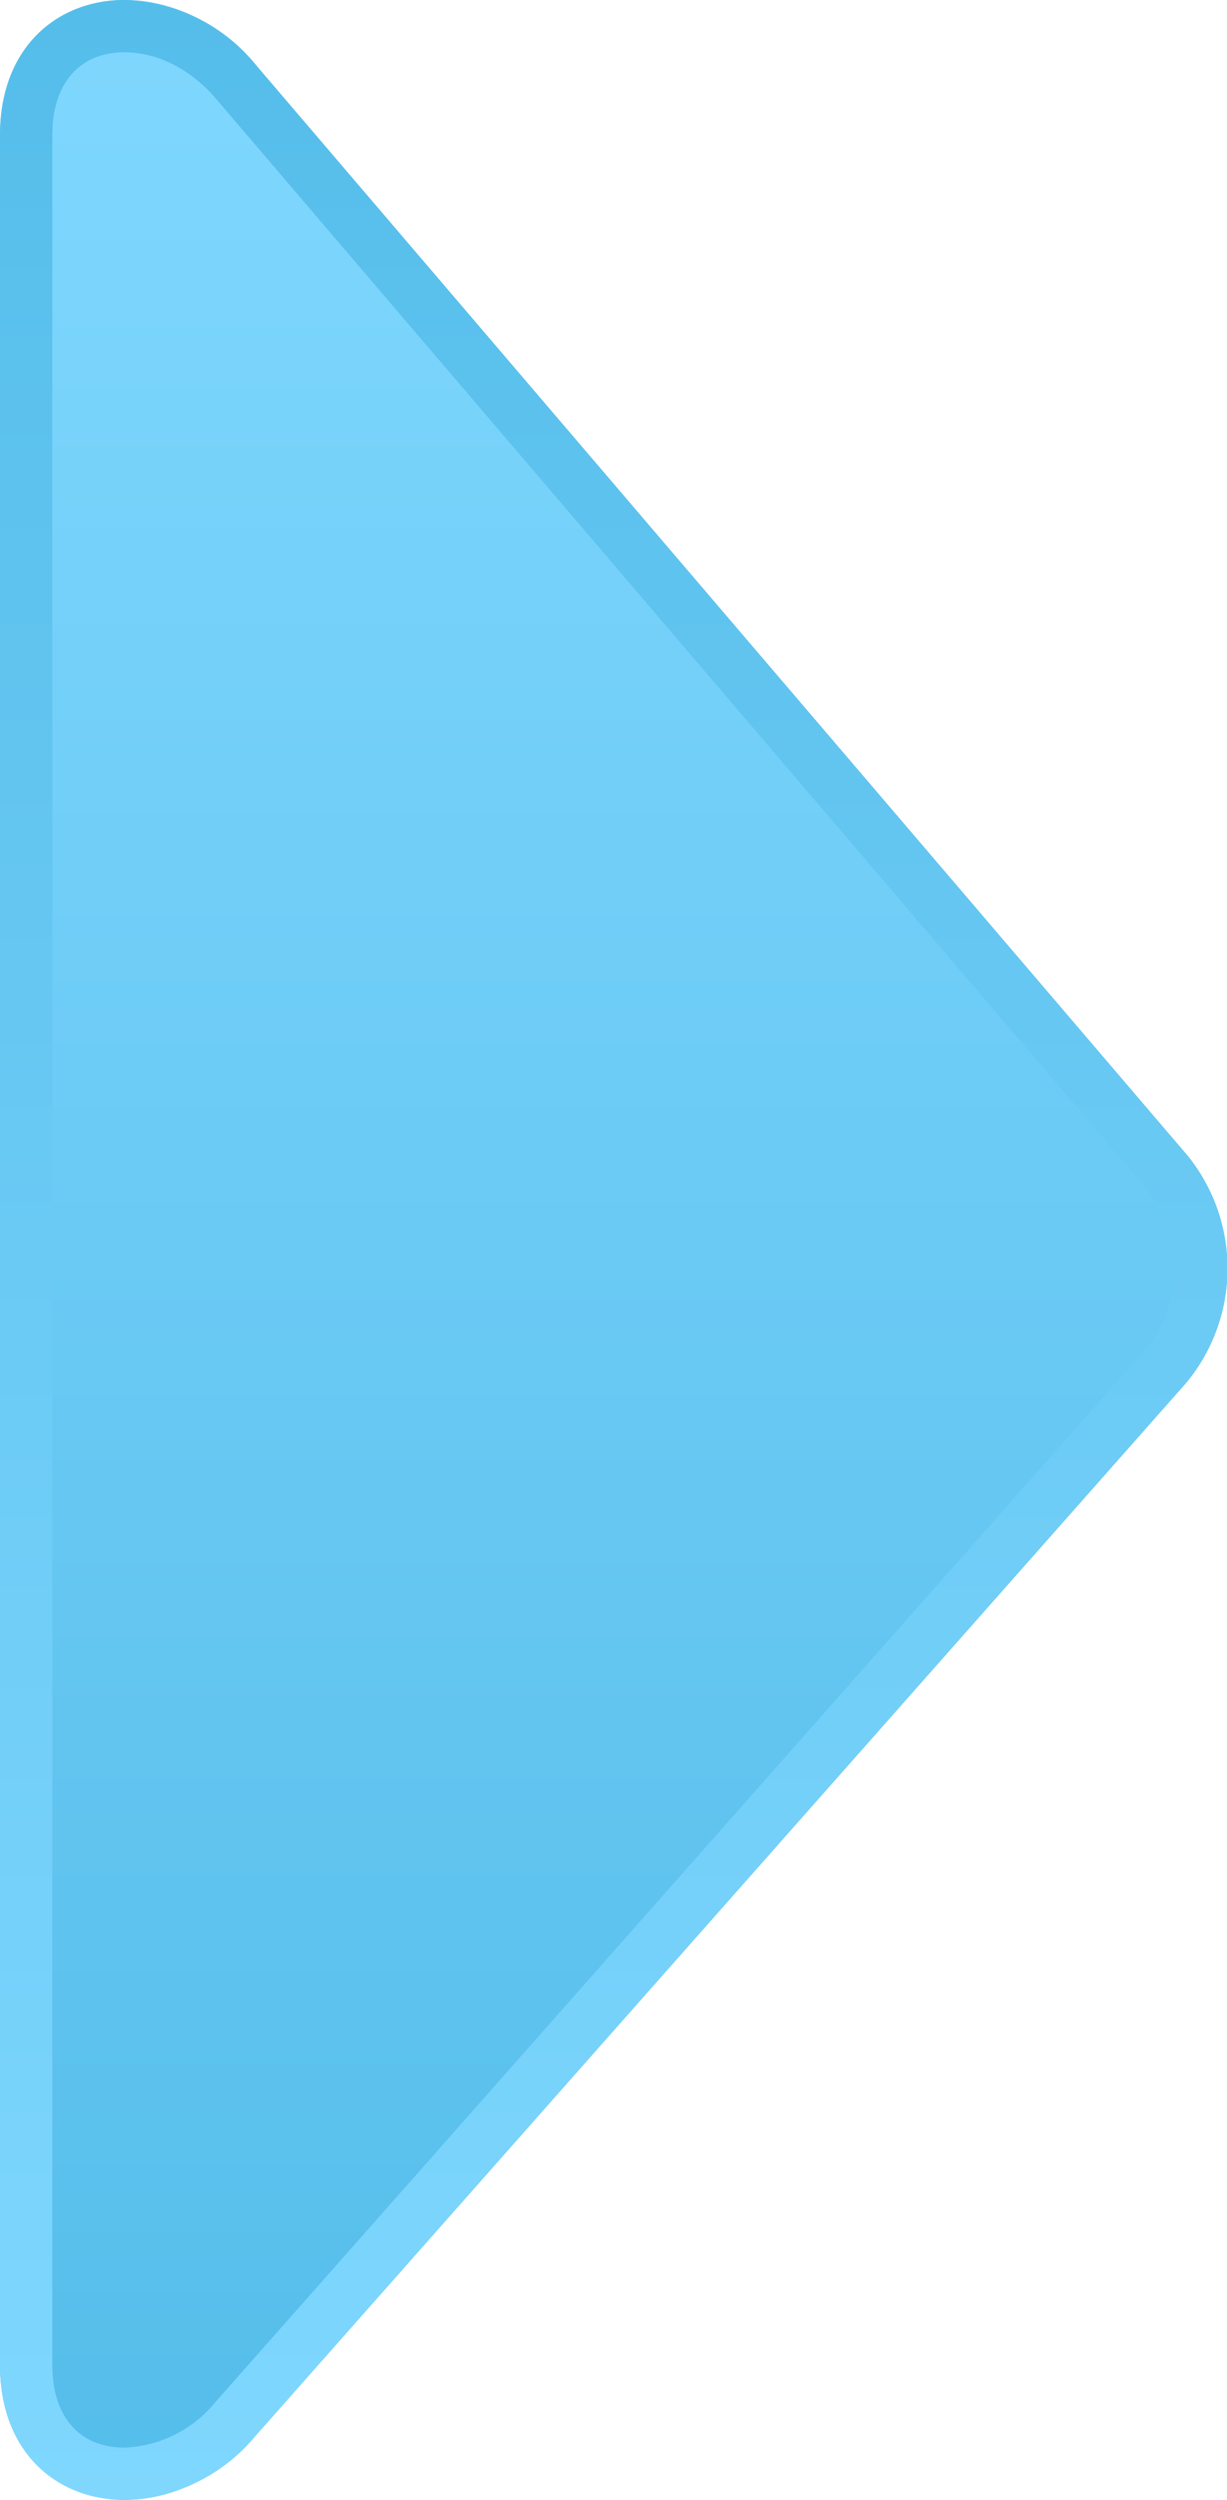 <svg xmlns="http://www.w3.org/2000/svg" xmlns:xlink="http://www.w3.org/1999/xlink" viewBox="0 0 140.74 286.71"><defs><style>.cls-1{fill:url(#New_Gradient_Swatch_1);}.cls-2{fill:url(#New_Gradient_Swatch_1-2);}</style><linearGradient id="New_Gradient_Swatch_1" x1="70.37" x2="70.37" y2="286.71" gradientUnits="userSpaceOnUse"><stop offset="0" stop-color="#7fd7fe"/><stop offset="1" stop-color="#55bdea"/></linearGradient><linearGradient id="New_Gradient_Swatch_1-2" x1="70.37" y1="286.71" x2="70.37" y2="0" xlink:href="#New_Gradient_Swatch_1"/></defs><title>hoverDepressed</title><g id="Layer_2" data-name="Layer 2"><g id="arrowForward"><g id="hoverDepressed"><path class="cls-1" d="M0,15.53V271.21c0,17,18.62,20.42,29.27,8.18L136,158.66a20.55,20.55,0,0,0,.2-26.14L29.46,7.58C18.91-5,0-1.66,0,15.53Z"/><path class="cls-2" d="M14.3,6C18.11,6,22,8,24.9,11.47L131.55,136.38a14.57,14.57,0,0,1-.1,18.3L24.74,275.45a14.19,14.19,0,0,1-10.45,5.26c-5.19,0-8.29-3.55-8.29-9.5V15.53C6,9.56,9.1,6,14.3,6m0-6C6.67,0,0,5.32,0,15.53V271.21c0,10.19,6.66,15.5,14.29,15.5a20.16,20.16,0,0,0,15-7.32L136,158.66a20.55,20.55,0,0,0,.2-26.14L29.46,7.58A20.08,20.08,0,0,0,14.3,0Z"/></g></g></g></svg>